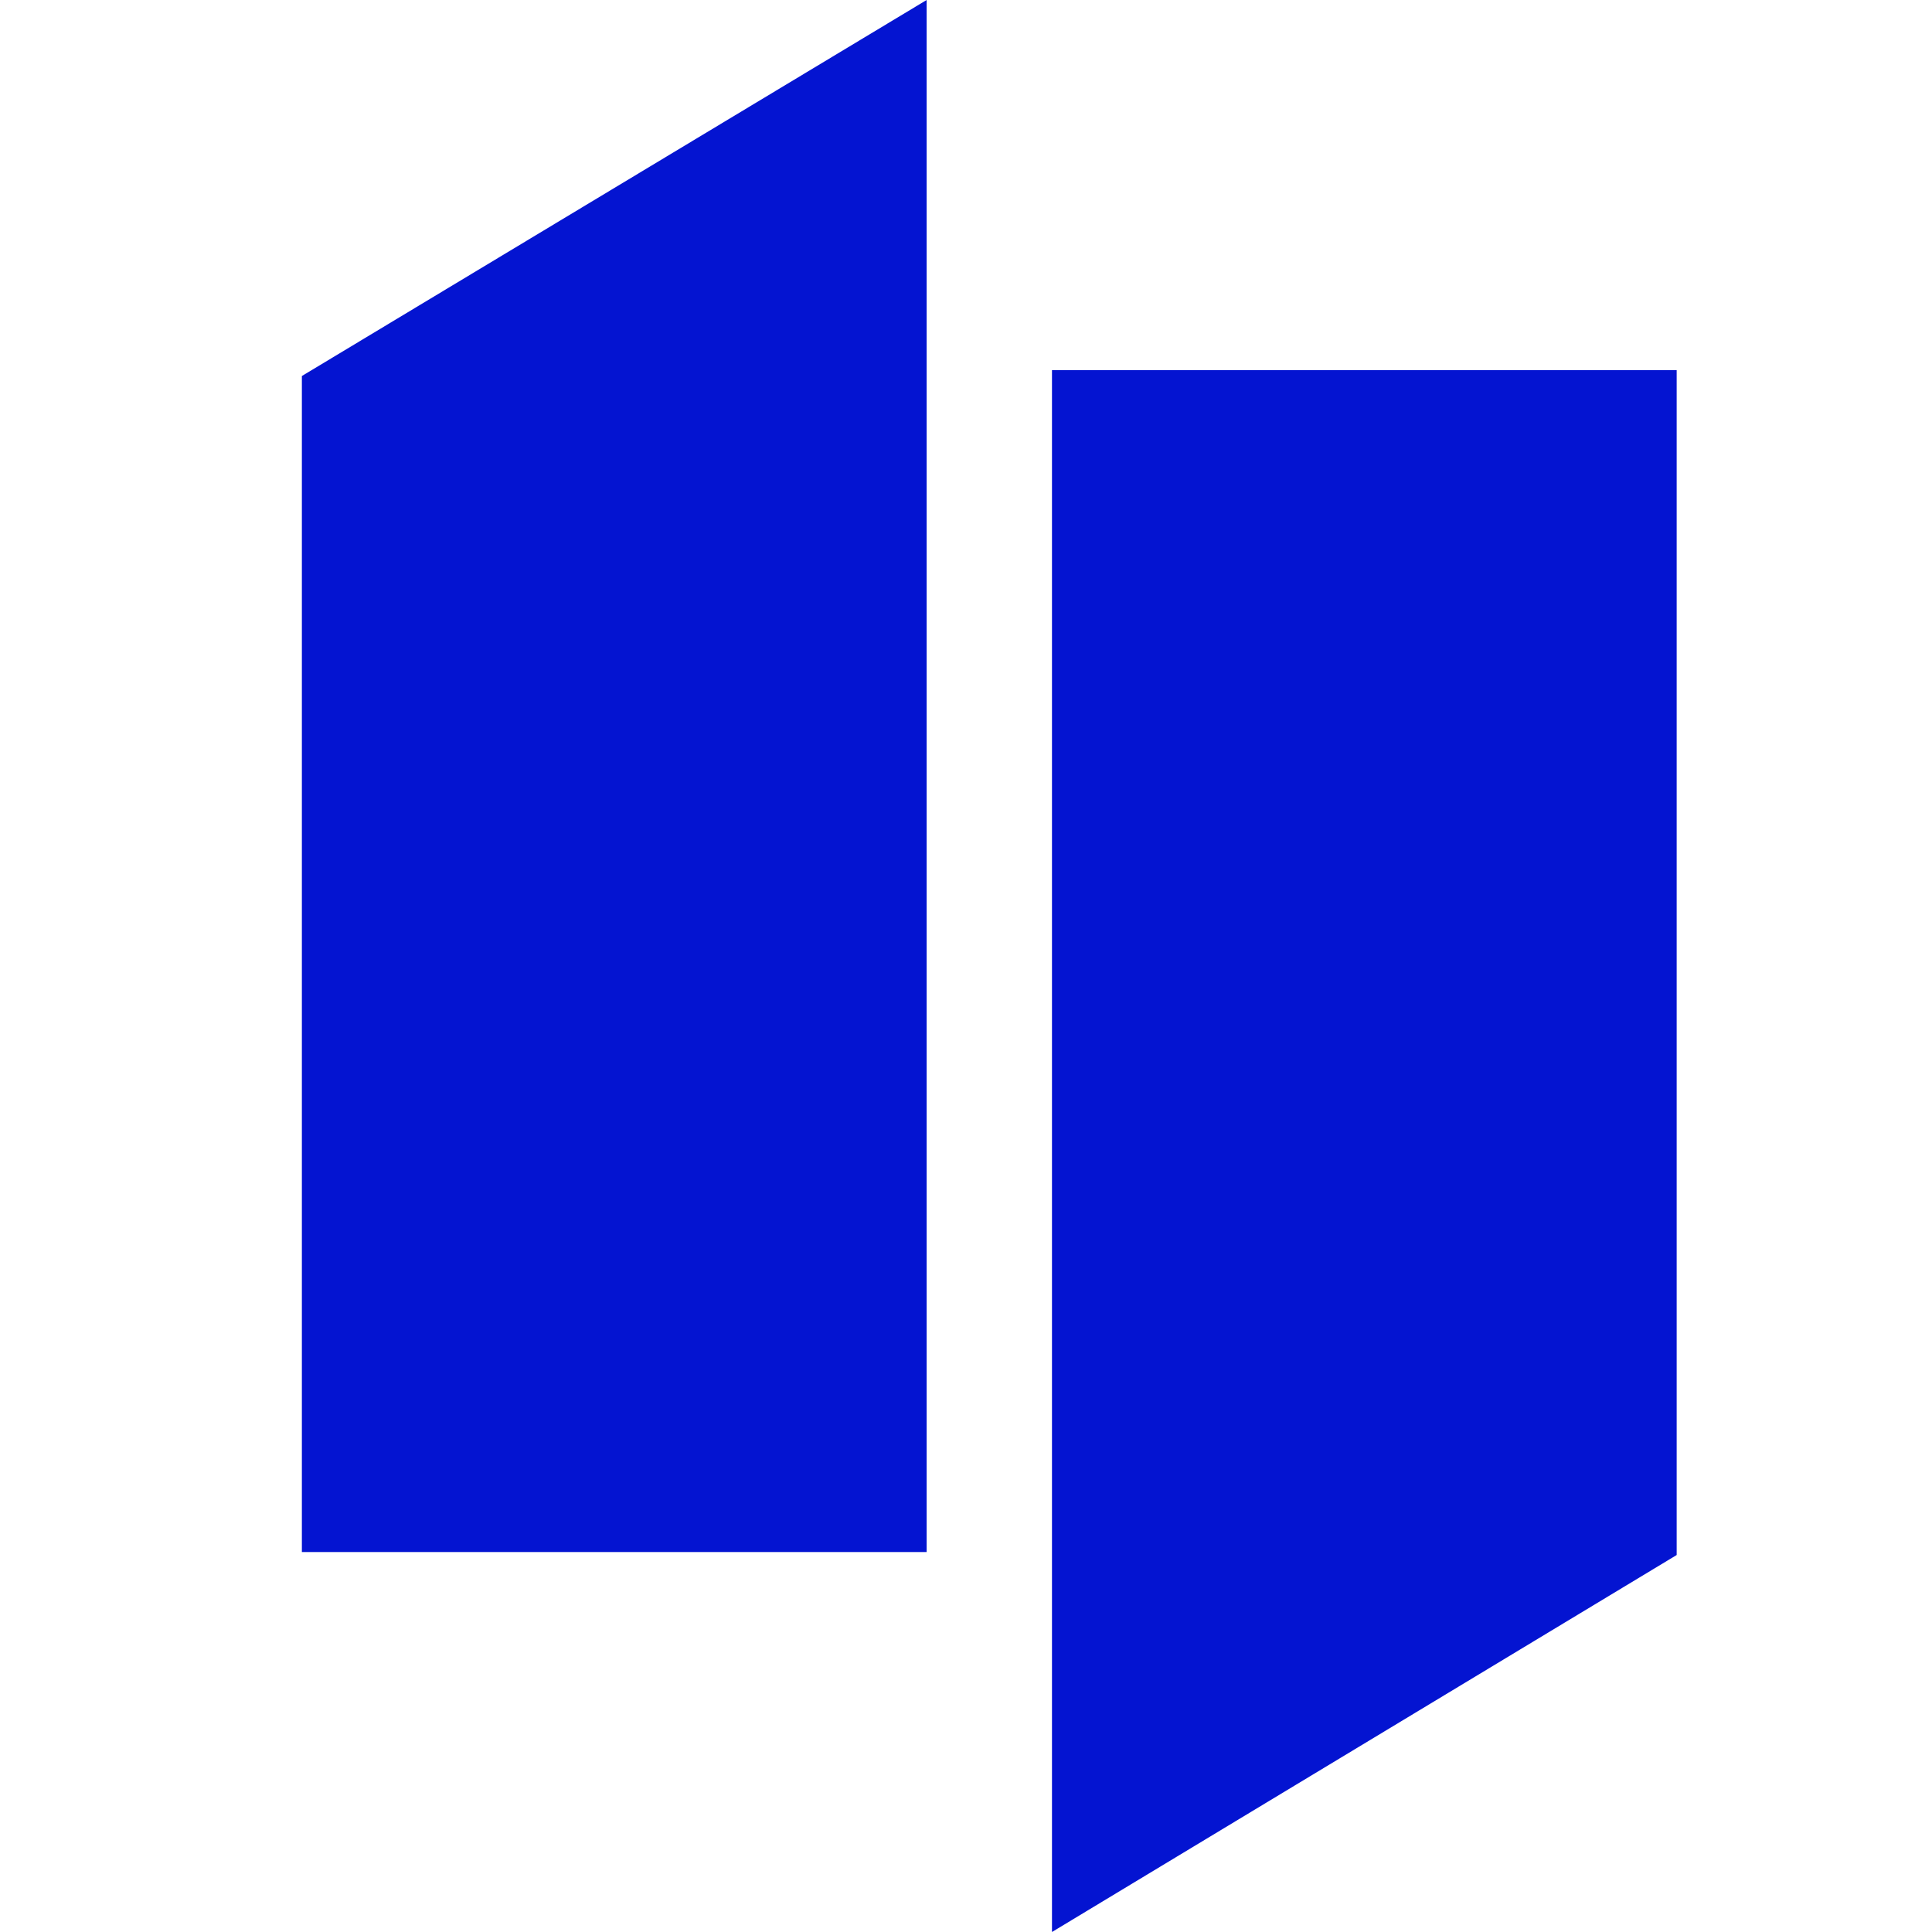 <svg xmlns="http://www.w3.org/2000/svg" width="32" height="32" fill="none" viewBox="0 0 32 32"><g clip-path="url(#clip0_4767_69678)"><path fill="#0414D1" fill-rule="evenodd" d="M15.348 0V25.707H5V6.228L15.348 0Z" clip-rule="evenodd"/><path fill="#0414D1" fill-rule="evenodd" d="M17.424 32V6.131H27.771V6.423V25.756L17.424 32Z" clip-rule="evenodd"/></g><defs><clipPath id="clip0_4767_69678"><rect width="32" height="32" fill="#fff"/></clipPath></defs></svg>